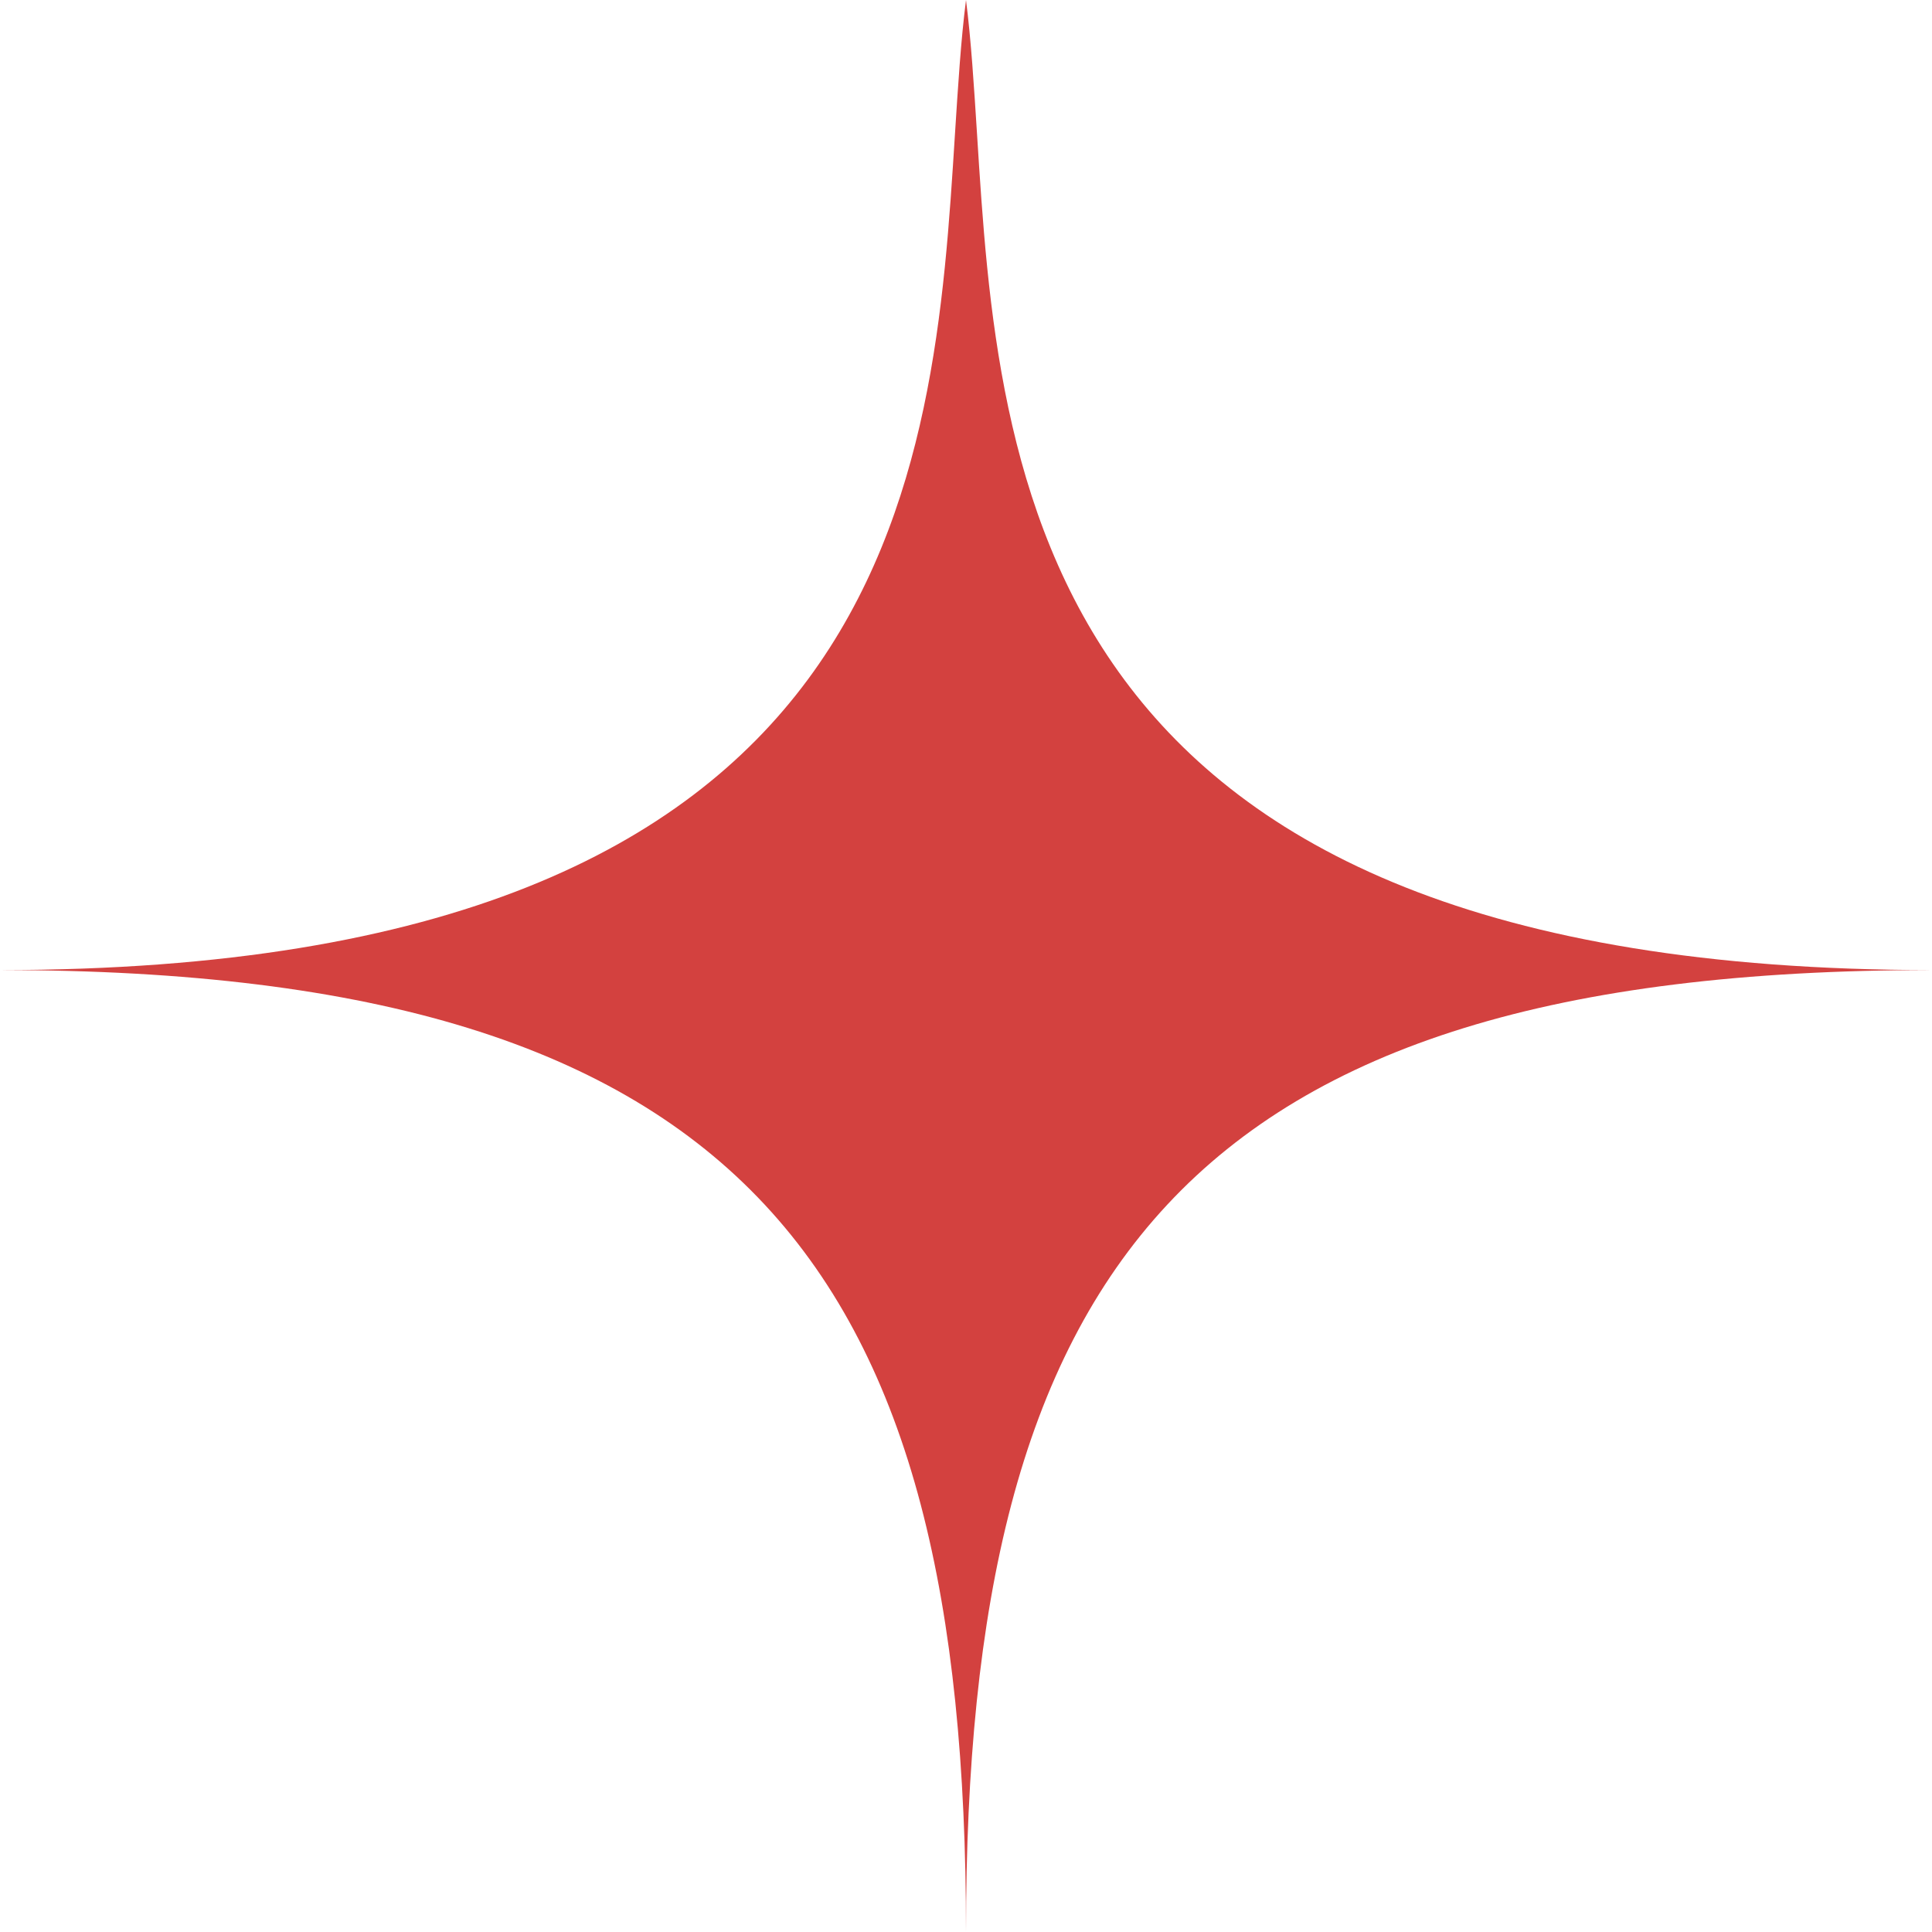 <?xml version="1.0" encoding="UTF-8"?> <svg xmlns="http://www.w3.org/2000/svg" width="20" height="20" viewBox="0 0 20 20" fill="none"> <path fill-rule="evenodd" clip-rule="evenodd" d="M9.886 1.384C9.664 4.908 9.341 10.042 0 10.042C7.778 10.042 10 13.2 10 20C10 13.2 12.222 10.042 20 10.042C10.659 10.042 10.336 4.908 10.114 1.384C10.082 0.884 10.053 0.416 10 0C9.947 0.416 9.918 0.884 9.886 1.384Z" fill="#D3413F"></path> </svg> 